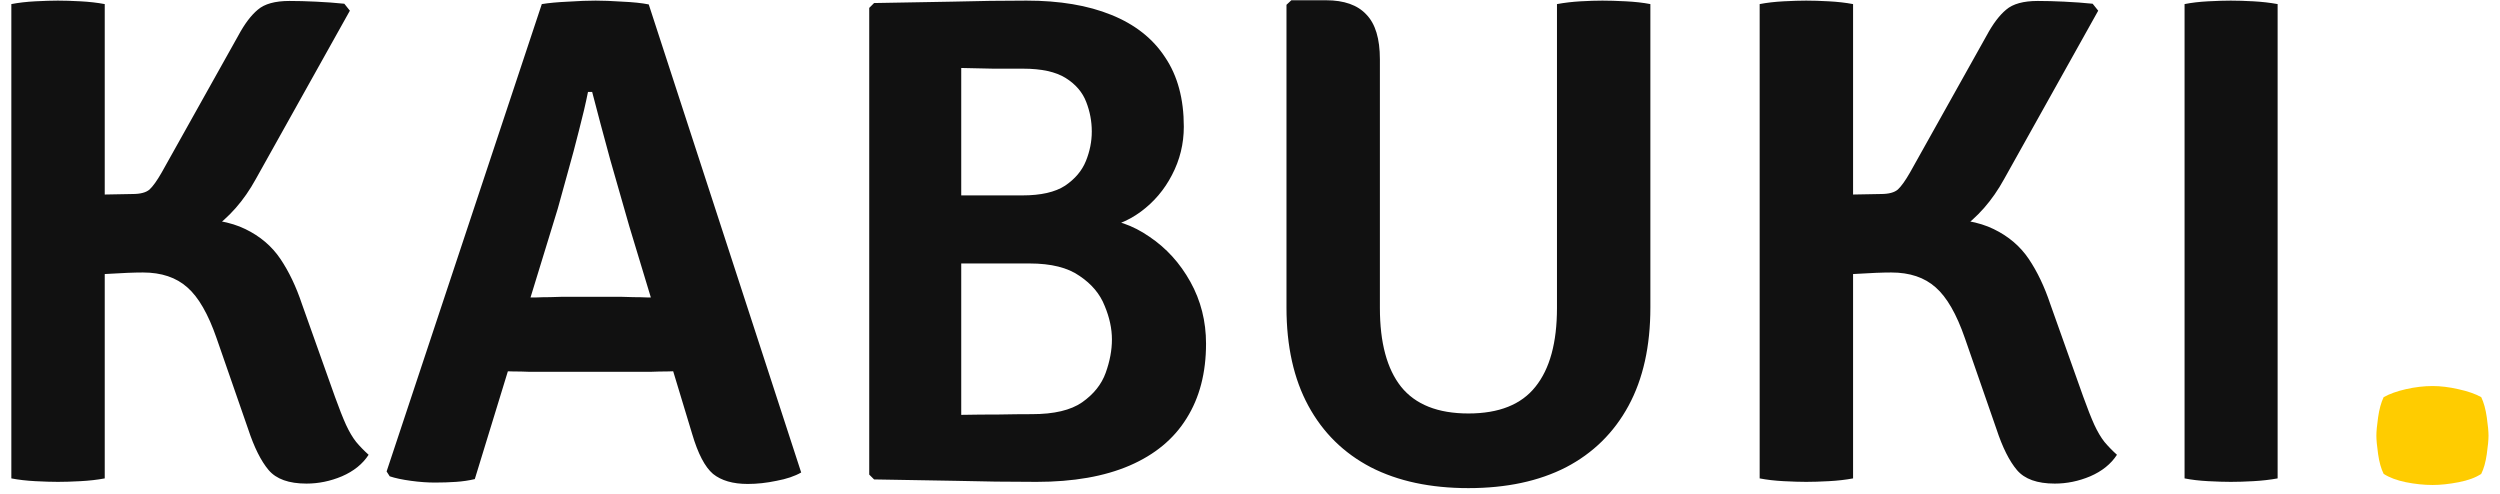 <svg width="162" height="32" viewBox="0 0 162 32" fill="none" xmlns="http://www.w3.org/2000/svg">
<path d="M0.735 0.265C1.2 0.175 1.718 0.115 2.288 0.085C2.873 0.055 3.36 0.04 3.75 0.04C4.17 0.04 4.657 0.055 5.213 0.085C5.782 0.115 6.308 0.175 6.787 0.265V31C6.308 31.09 5.782 31.15 5.213 31.18C4.657 31.21 4.17 31.225 3.75 31.225C3.36 31.225 2.873 31.21 2.288 31.18C1.718 31.15 1.2 31.09 0.735 31V0.265ZM23.887 29.47C23.497 30.07 22.92 30.535 22.155 30.865C21.405 31.18 20.64 31.337 19.86 31.337C18.72 31.337 17.902 31.045 17.407 30.46C16.913 29.875 16.47 28.99 16.08 27.805L14.033 21.91C13.492 20.35 12.863 19.255 12.143 18.625C11.422 17.98 10.463 17.657 9.262 17.657C8.693 17.657 7.935 17.688 6.99 17.747C6.045 17.793 4.95 17.86 3.705 17.95V14.148H12.053C13.672 14.148 14.955 14.38 15.9 14.845C16.86 15.31 17.617 15.955 18.172 16.78C18.727 17.605 19.192 18.58 19.567 19.705L21.705 25.712C21.975 26.462 22.215 27.07 22.425 27.535C22.635 27.985 22.852 28.352 23.078 28.637C23.317 28.922 23.587 29.2 23.887 29.47ZM15.45 2.29C15.855 1.54 16.275 0.985 16.71 0.625C17.145 0.25 17.828 0.062 18.758 0.062C19.267 0.062 19.837 0.077 20.468 0.107C21.113 0.137 21.727 0.182 22.312 0.242L22.672 0.692L16.575 11.605C15.81 13 14.842 14.102 13.672 14.912C12.502 15.707 10.973 16.105 9.082 16.105H3.705V12.685C4.485 12.655 5.303 12.633 6.157 12.617C7.013 12.602 7.822 12.588 8.588 12.572C9.098 12.572 9.465 12.475 9.69 12.28C9.915 12.07 10.178 11.703 10.477 11.178L15.45 2.29ZM35.109 0.265C35.574 0.19 36.144 0.137 36.819 0.107C37.509 0.062 38.102 0.04 38.597 0.04C39.077 0.04 39.654 0.062 40.329 0.107C41.019 0.137 41.589 0.197 42.039 0.287L51.917 30.617C51.497 30.858 50.964 31.038 50.319 31.157C49.674 31.293 49.052 31.36 48.452 31.36C47.492 31.36 46.742 31.142 46.202 30.707C45.677 30.258 45.227 29.395 44.852 28.12L40.779 14.665C40.404 13.375 39.992 11.935 39.542 10.345C39.107 8.755 38.717 7.293 38.372 5.957H38.102C37.952 6.707 37.757 7.54 37.517 8.455C37.292 9.355 37.052 10.255 36.797 11.155C36.557 12.04 36.339 12.828 36.144 13.518L30.767 31.045C30.392 31.135 29.987 31.195 29.552 31.225C29.117 31.255 28.659 31.27 28.179 31.27C27.699 31.27 27.182 31.233 26.627 31.157C26.072 31.082 25.614 30.985 25.254 30.865L25.052 30.55L35.109 0.265ZM35.087 24.093C34.907 24.093 34.644 24.093 34.299 24.093C33.954 24.078 33.602 24.07 33.242 24.07C32.897 24.055 32.634 24.047 32.454 24.047H29.417L31.262 19.277H33.939C34.119 19.277 34.367 19.277 34.682 19.277C35.012 19.262 35.334 19.255 35.649 19.255C35.979 19.24 36.227 19.233 36.392 19.233H40.262C40.457 19.233 40.712 19.24 41.027 19.255C41.342 19.255 41.664 19.262 41.994 19.277C42.324 19.277 42.579 19.277 42.759 19.277H45.527L47.079 24.047H44.042C43.862 24.047 43.592 24.055 43.232 24.07C42.887 24.07 42.534 24.078 42.174 24.093C41.829 24.093 41.567 24.093 41.387 24.093H35.087ZM56.641 0.197C58.366 0.167 60.053 0.137 61.703 0.107C63.368 0.062 64.973 0.04 66.518 0.04C68.663 0.04 70.493 0.347 72.008 0.962C73.538 1.577 74.701 2.493 75.496 3.708C76.306 4.907 76.711 6.407 76.711 8.207C76.711 9.318 76.456 10.36 75.946 11.335C75.451 12.295 74.776 13.09 73.921 13.72C73.066 14.35 72.098 14.725 71.018 14.845V14.148C72.248 14.193 73.403 14.59 74.483 15.34C75.578 16.075 76.463 17.05 77.138 18.265C77.813 19.48 78.151 20.815 78.151 22.27C78.151 24.16 77.731 25.773 76.891 27.108C76.066 28.442 74.836 29.462 73.201 30.168C71.566 30.872 69.556 31.225 67.171 31.225C65.386 31.225 63.631 31.203 61.906 31.157C60.196 31.128 58.441 31.098 56.641 31.067L56.326 30.753V0.512L56.641 0.197ZM62.288 26.883C63.128 26.867 63.938 26.86 64.718 26.86C65.513 26.845 66.233 26.837 66.878 26.837C68.303 26.837 69.383 26.582 70.118 26.073C70.868 25.547 71.378 24.91 71.648 24.16C71.918 23.41 72.053 22.69 72.053 22C72.053 21.295 71.896 20.567 71.581 19.817C71.281 19.052 70.741 18.407 69.961 17.883C69.196 17.343 68.116 17.073 66.721 17.073H59.971V12.662H66.248C67.448 12.662 68.371 12.453 69.016 12.033C69.661 11.598 70.111 11.065 70.366 10.435C70.621 9.805 70.748 9.168 70.748 8.523C70.748 7.862 70.628 7.225 70.388 6.61C70.148 5.98 69.706 5.463 69.061 5.058C68.416 4.652 67.493 4.45 66.293 4.45C65.783 4.45 65.146 4.45 64.381 4.45C63.631 4.435 62.933 4.42 62.288 4.405V26.883ZM106.944 19.93C106.944 22.435 106.472 24.558 105.527 26.297C104.582 28.038 103.232 29.365 101.477 30.28C99.722 31.18 97.614 31.63 95.154 31.63C92.694 31.63 90.587 31.18 88.832 30.28C87.077 29.365 85.727 28.038 84.782 26.297C83.837 24.558 83.364 22.435 83.364 19.93V0.31L83.679 0.017H85.929C87.099 0.017 87.969 0.325 88.539 0.94C89.124 1.54 89.417 2.507 89.417 3.842V19.953C89.417 22.203 89.874 23.905 90.789 25.06C91.719 26.215 93.174 26.793 95.154 26.793C97.134 26.793 98.582 26.215 99.497 25.06C100.427 23.905 100.892 22.203 100.892 19.953V0.265C101.387 0.175 101.897 0.115 102.422 0.085C102.962 0.055 103.434 0.04 103.839 0.04C104.244 0.04 104.747 0.055 105.347 0.085C105.947 0.115 106.479 0.175 106.944 0.265V19.93ZM114.026 0.265C114.491 0.175 115.009 0.115 115.579 0.085C116.164 0.055 116.651 0.04 117.041 0.04C117.461 0.04 117.949 0.055 118.504 0.085C119.074 0.115 119.599 0.175 120.079 0.265V31C119.599 31.09 119.074 31.15 118.504 31.18C117.949 31.21 117.461 31.225 117.041 31.225C116.651 31.225 116.164 31.21 115.579 31.18C115.009 31.15 114.491 31.09 114.026 31V0.265ZM137.179 29.47C136.789 30.07 136.211 30.535 135.446 30.865C134.696 31.18 133.931 31.337 133.151 31.337C132.011 31.337 131.194 31.045 130.699 30.46C130.204 29.875 129.761 28.99 129.371 27.805L127.324 21.91C126.784 20.35 126.154 19.255 125.434 18.625C124.714 17.98 123.754 17.657 122.554 17.657C121.984 17.657 121.226 17.688 120.281 17.747C119.336 17.793 118.241 17.86 116.996 17.95V14.148H125.344C126.964 14.148 128.246 14.38 129.191 14.845C130.151 15.31 130.909 15.955 131.464 16.78C132.019 17.605 132.484 18.58 132.859 19.705L134.996 25.712C135.266 26.462 135.506 27.07 135.716 27.535C135.926 27.985 136.144 28.352 136.369 28.637C136.609 28.922 136.879 29.2 137.179 29.47ZM128.741 2.29C129.146 1.54 129.566 0.985 130.001 0.625C130.436 0.25 131.119 0.062 132.049 0.062C132.559 0.062 133.129 0.077 133.759 0.107C134.404 0.137 135.019 0.182 135.604 0.242L135.964 0.692L129.866 11.605C129.101 13 128.134 14.102 126.964 14.912C125.794 15.707 124.264 16.105 122.374 16.105H116.996V12.685C117.776 12.655 118.594 12.633 119.449 12.617C120.304 12.602 121.114 12.588 121.879 12.572C122.389 12.572 122.756 12.475 122.981 12.28C123.206 12.07 123.469 11.703 123.769 11.178L128.741 2.29ZM141.56 0.265C142.01 0.175 142.52 0.115 143.09 0.085C143.675 0.055 144.163 0.04 144.553 0.04C144.988 0.04 145.475 0.055 146.015 0.085C146.57 0.115 147.095 0.175 147.59 0.265V31C147.095 31.09 146.57 31.15 146.015 31.18C145.475 31.21 144.988 31.225 144.553 31.225C144.163 31.225 143.675 31.21 143.09 31.18C142.52 31.15 142.01 31.09 141.56 31V0.265Z" fill="#111111"/>
<path d="M153.989 28.233C153.989 27.962 154.026 27.565 154.101 27.04C154.176 26.515 154.296 26.08 154.461 25.735C154.836 25.525 155.316 25.352 155.901 25.218C156.501 25.082 157.079 25.015 157.634 25.015C158.144 25.015 158.699 25.082 159.299 25.218C159.914 25.352 160.409 25.525 160.784 25.735C160.949 26.08 161.069 26.515 161.144 27.04C161.219 27.565 161.256 27.962 161.256 28.233C161.256 28.503 161.219 28.9 161.144 29.425C161.069 29.95 160.949 30.378 160.784 30.707C160.424 30.948 159.936 31.128 159.321 31.247C158.706 31.367 158.144 31.427 157.634 31.427C157.079 31.427 156.501 31.367 155.901 31.247C155.316 31.128 154.836 30.948 154.461 30.707C154.296 30.378 154.176 29.95 154.101 29.425C154.026 28.9 153.989 28.503 153.989 28.233Z" fill="#FFCC00"/>
</svg>

